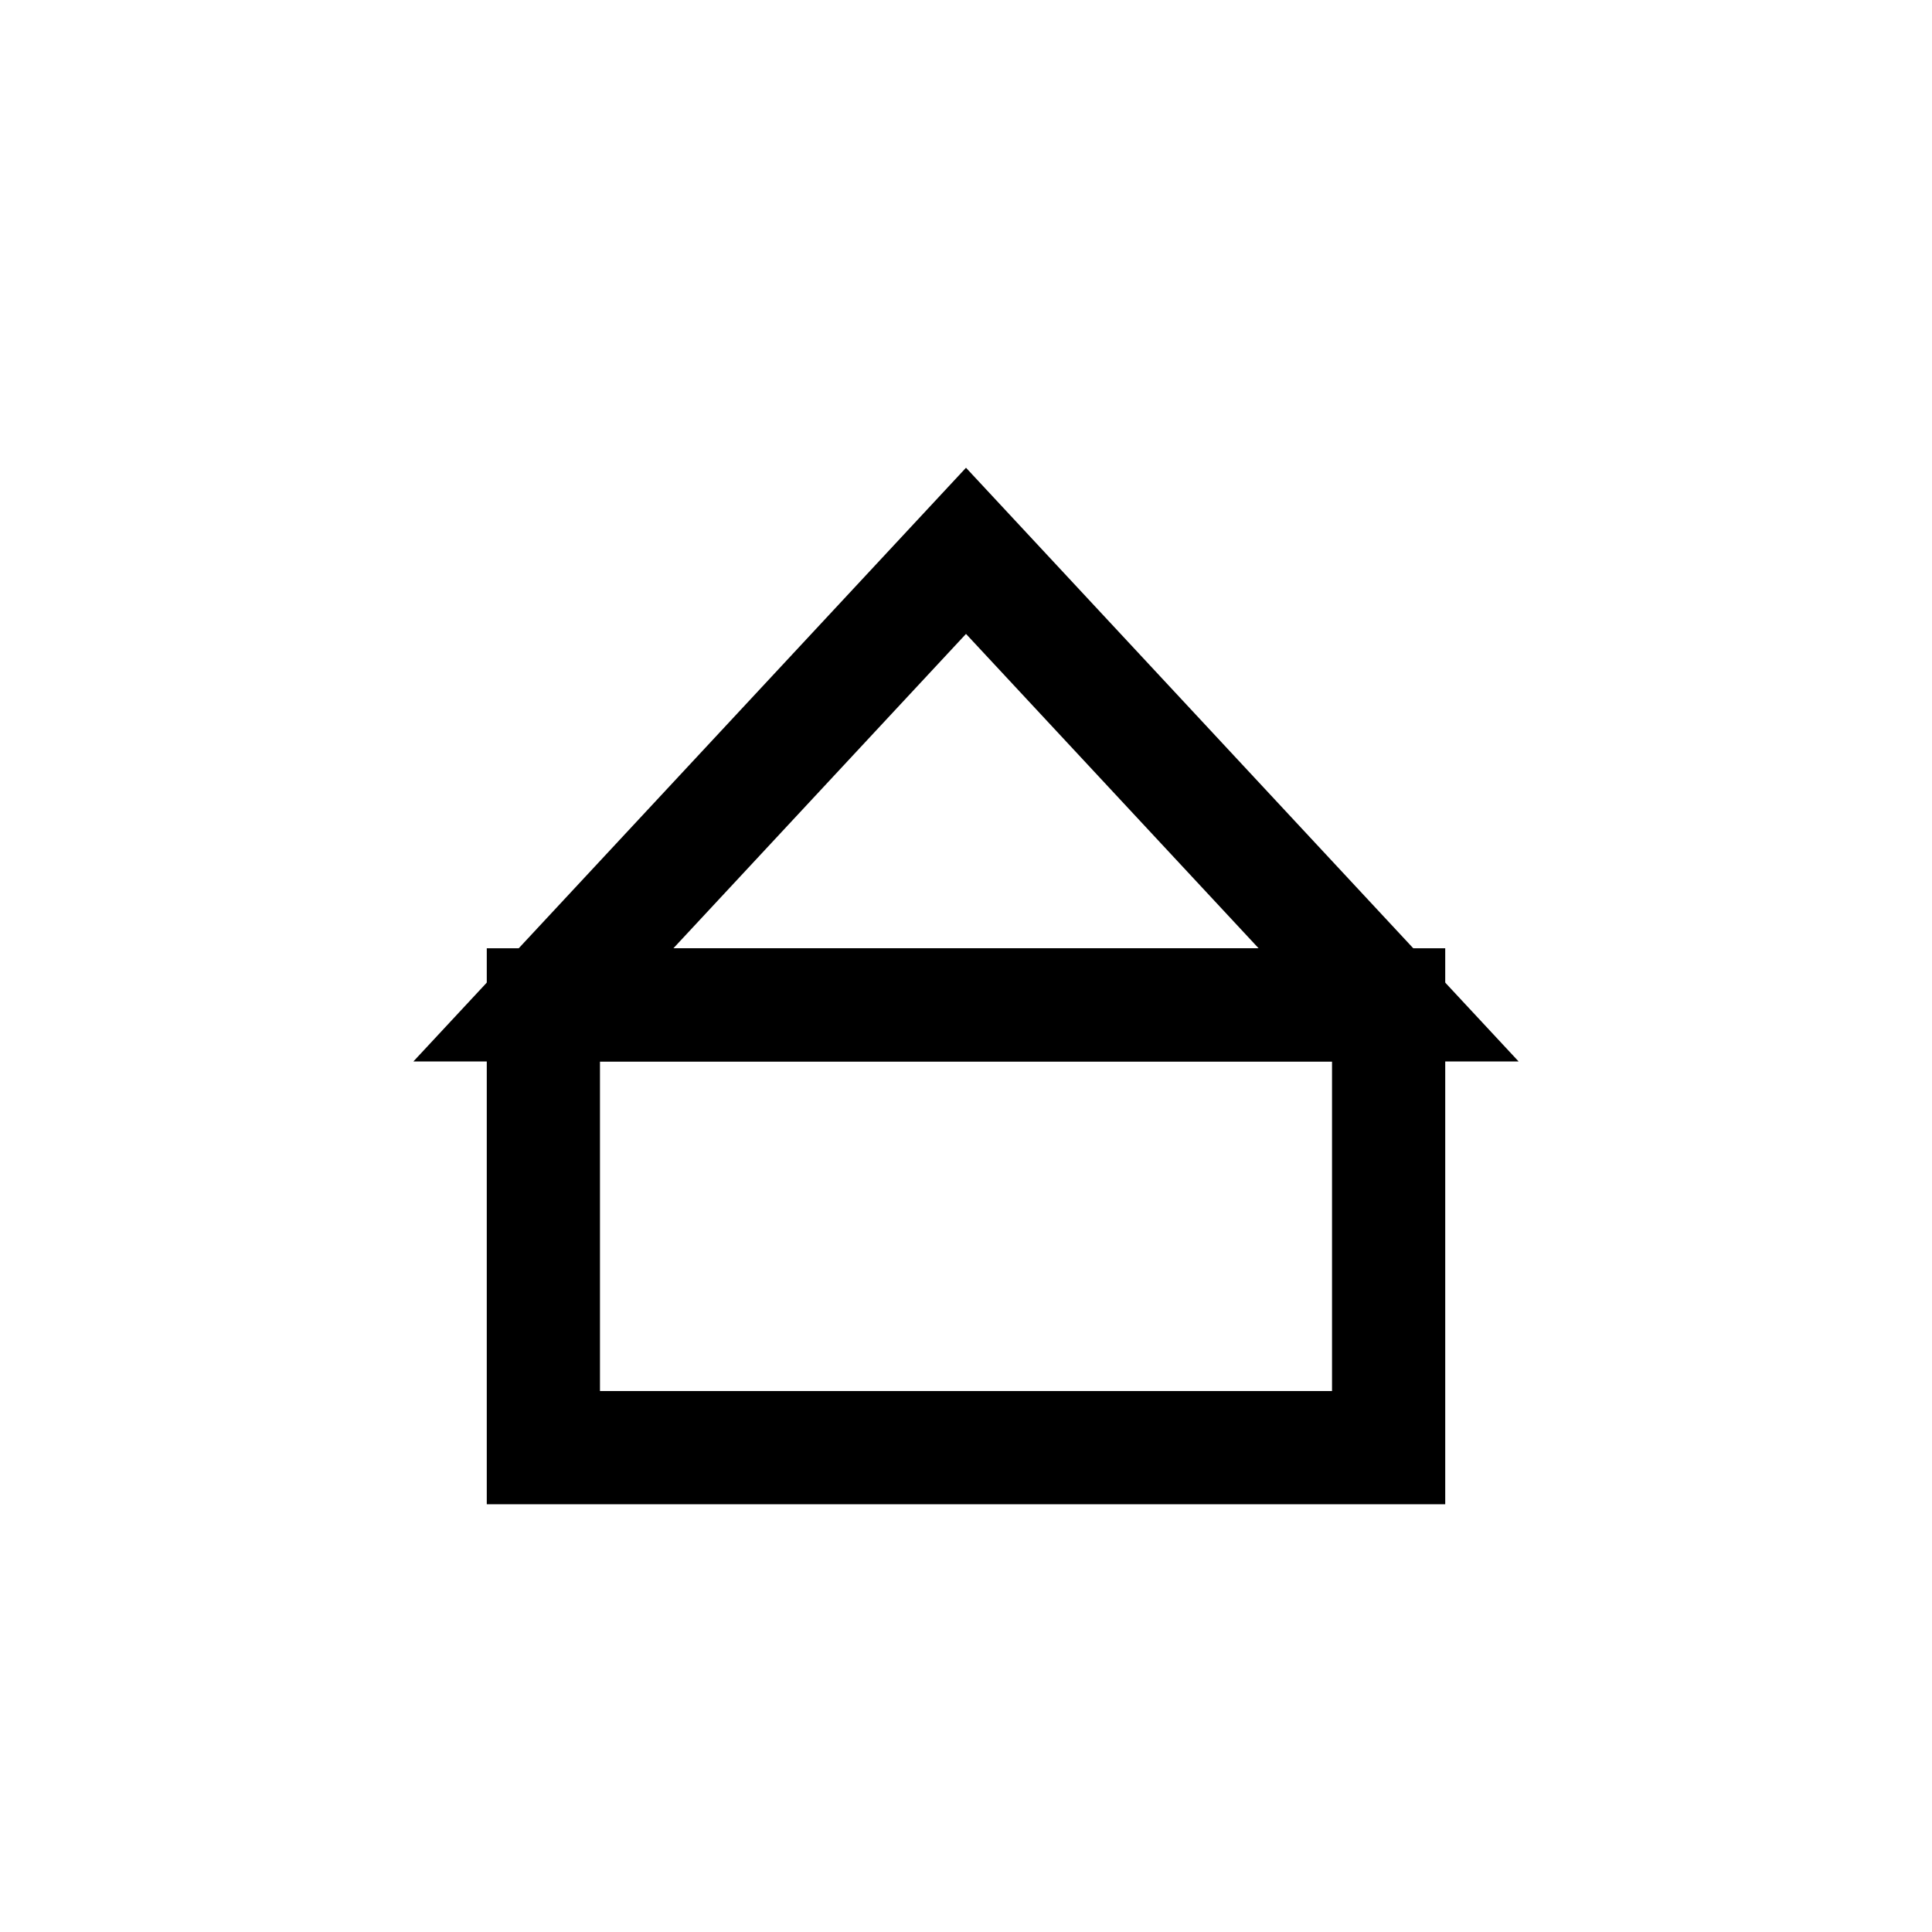 <svg width="512px" height="512px" viewBox="0 0 512 512" xmlns="http://www.w3.org/2000/svg">
  <rect  fill="none" stroke="#000000" stroke-width="30" x="144" y="266.303" width="224" height="117.34" class="ci-primary"/>
  <polygon fill="none" stroke="#000000" stroke-width="30" points="144,266.303 256,145.977 368,266.303" class="ci-primary"/>
 
</svg>

